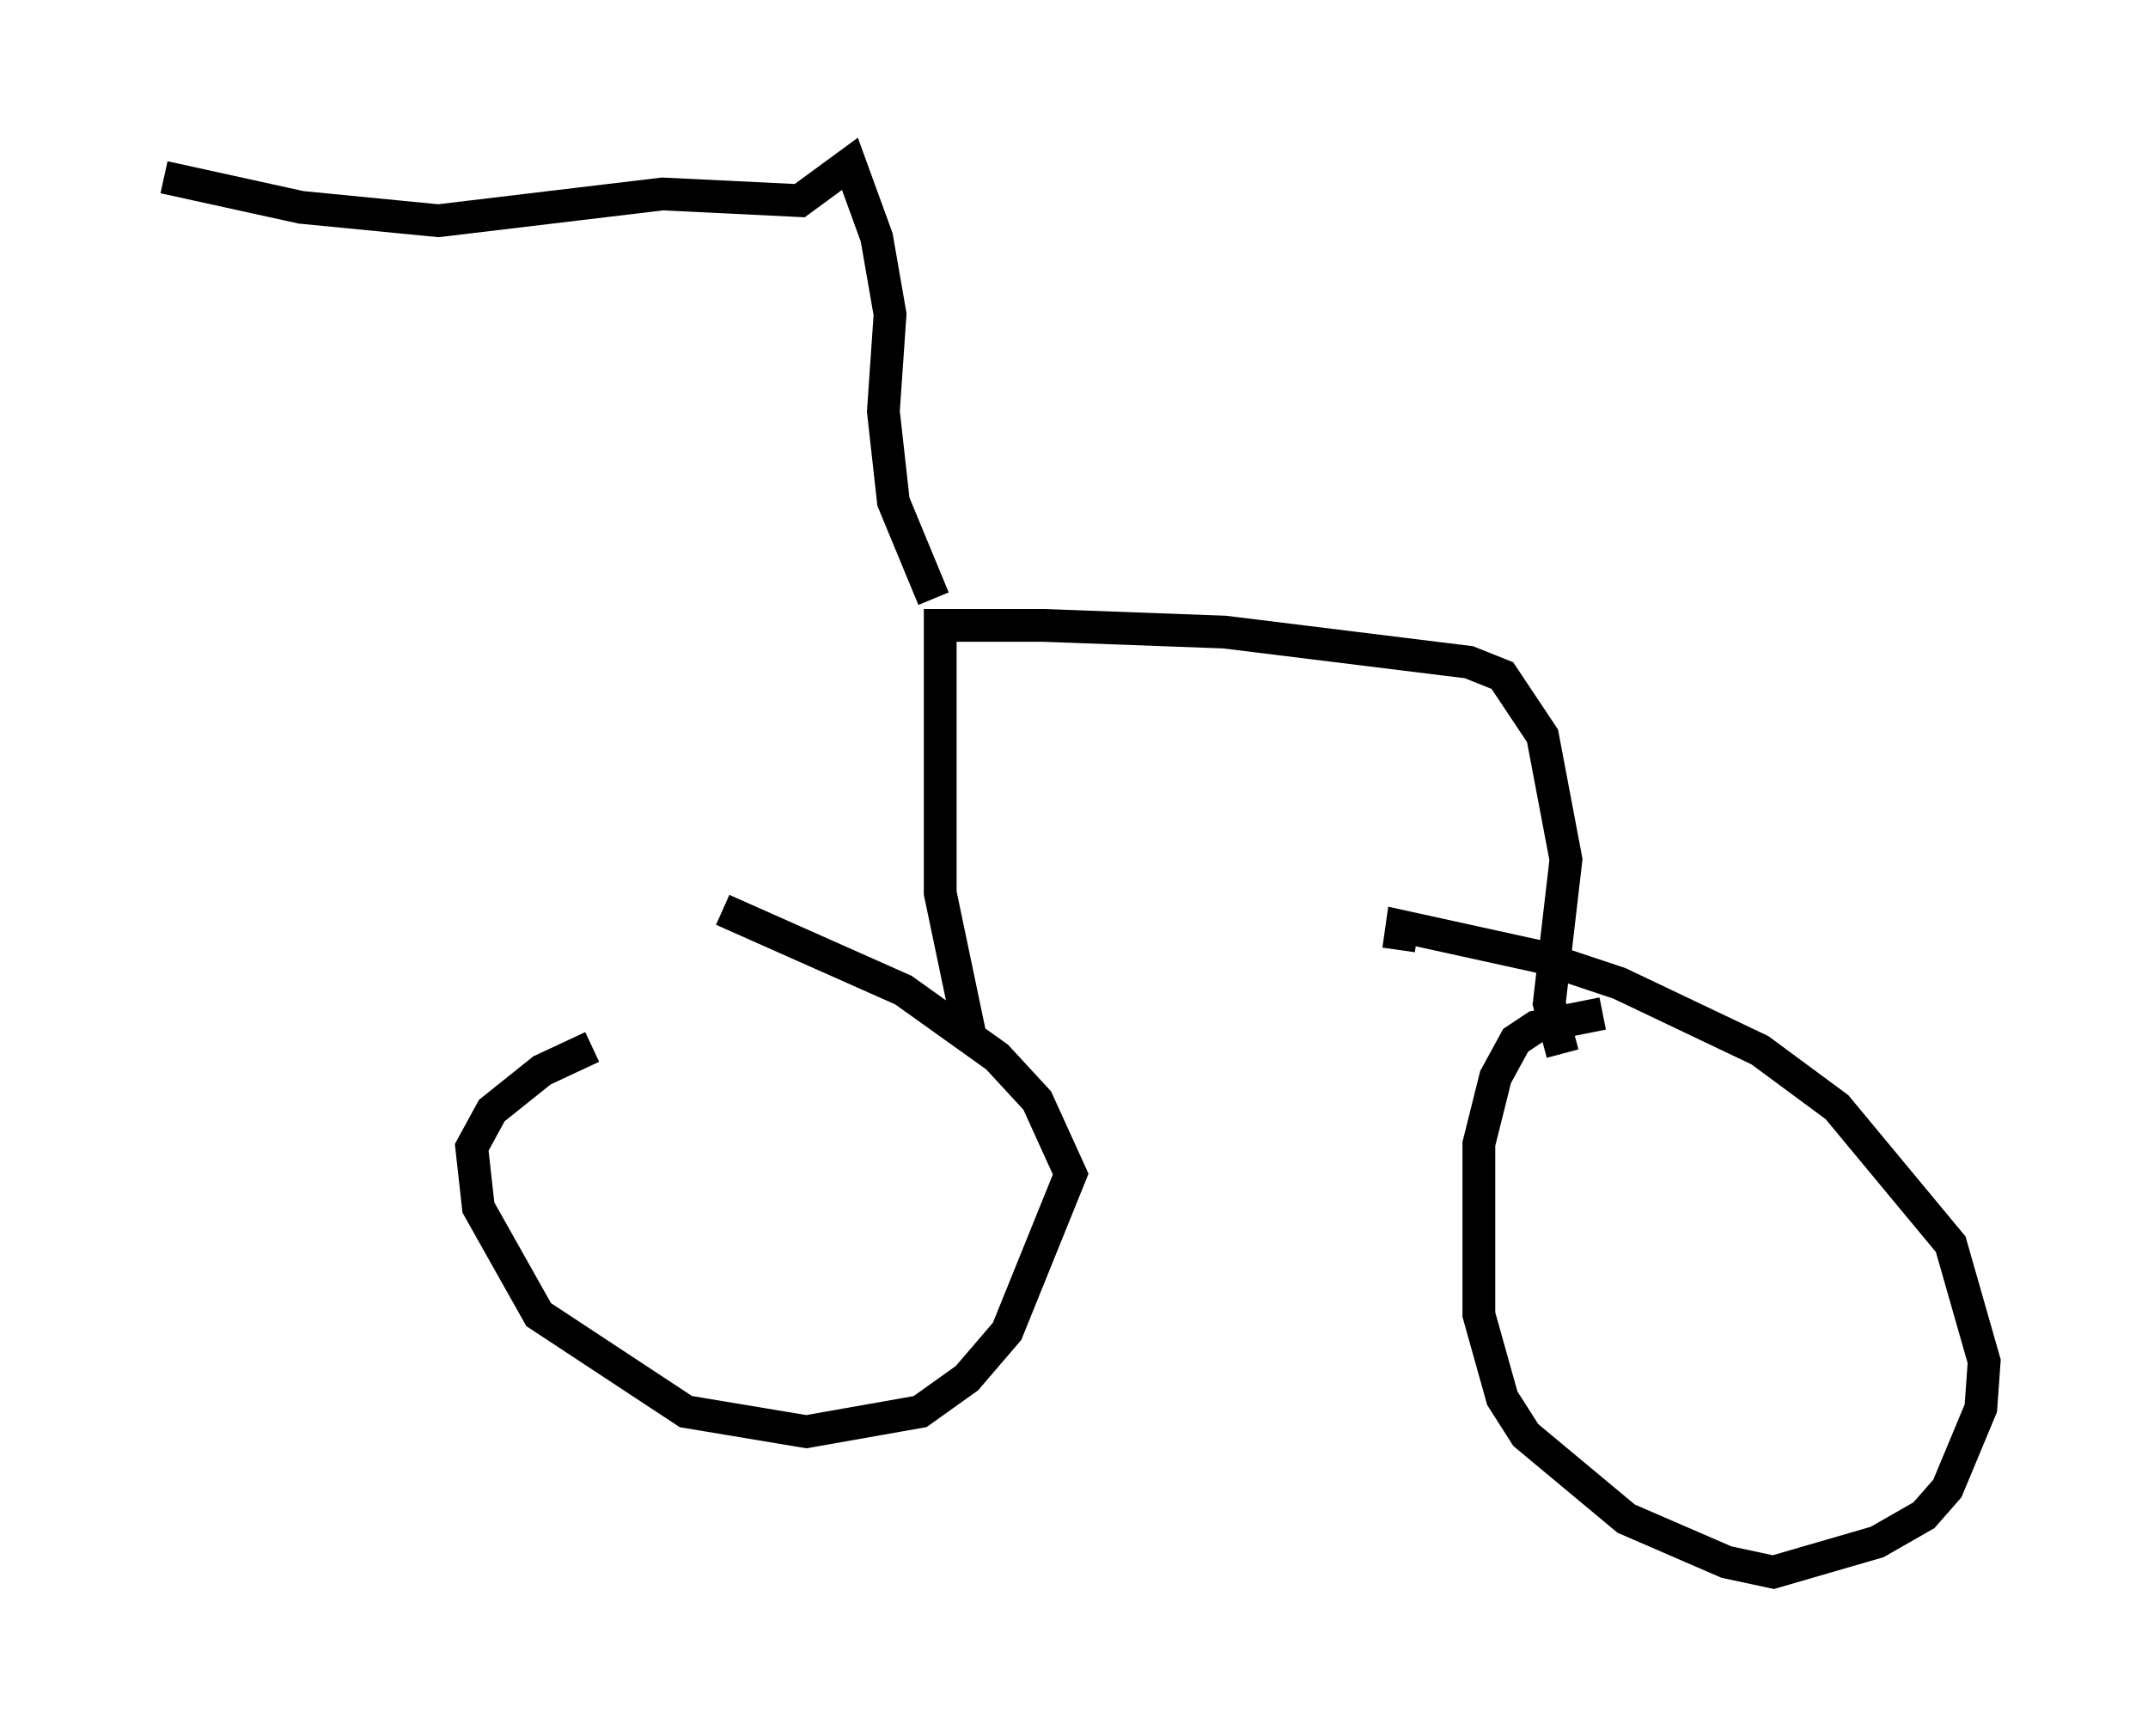 <?xml version="1.0" encoding="utf-8" ?>
<svg baseProfile="full" height="52.978" version="1.1" width="65.534" xmlns="http://www.w3.org/2000/svg" xmlns:ev="http://www.w3.org/2001/xml-events" xmlns:xlink="http://www.w3.org/1999/xlink"><defs /><rect fill="white" height="52.978" width="65.534" x="0" y="0" /><path d="M24.192, 30.521 m-6.125, 1.429 l-1.531, 0.715 -1.531, 1.225 l-0.613, 1.123 0.204, 1.838 l1.838, 3.267 4.492, 2.96 l3.675, 0.613 3.471, -0.613 l1.429, -1.021 1.225, -1.429 l1.94, -4.798 -1.021, -2.246 l-1.225, -1.327 -2.858, -2.042 l-5.513, -2.45 m26.848, 3.165 l-2.042, 0.408 -0.613, 0.408 l-0.613, 1.123 -0.51, 2.042 l0.0, 5.206 0.715, 2.552 l0.715, 1.123 3.063, 2.552 l3.063, 1.327 1.429, 0.306 l3.165, -0.919 1.429, -0.817 l0.715, -0.817 1.021, -2.45 l0.102, -1.429 -1.021, -3.573 l-3.471, -4.185 -2.348, -1.735 l-4.288, -2.042 -2.45, -0.817 l-4.185, -0.919 -0.102, 0.715 m-13.067, 2.654 l-0.919, -4.39 0.0, -8.167 l3.165, 0.0 5.513, 0.204 l7.452, 0.919 1.021, 0.408 l1.225, 1.838 0.715, 3.777 l-0.51, 4.39 0.408, 1.531 m-19.192, -13.883 l-1.225, -2.96 -0.306, -2.756 l0.204, -2.96 -0.408, -2.348 l-0.817, -2.246 -1.531, 1.123 l-4.185, -0.204 -6.84, 0.817 l-4.185, -0.408 -4.185, -0.919 " fill="none" stroke="black" stroke-width="1" /></svg>